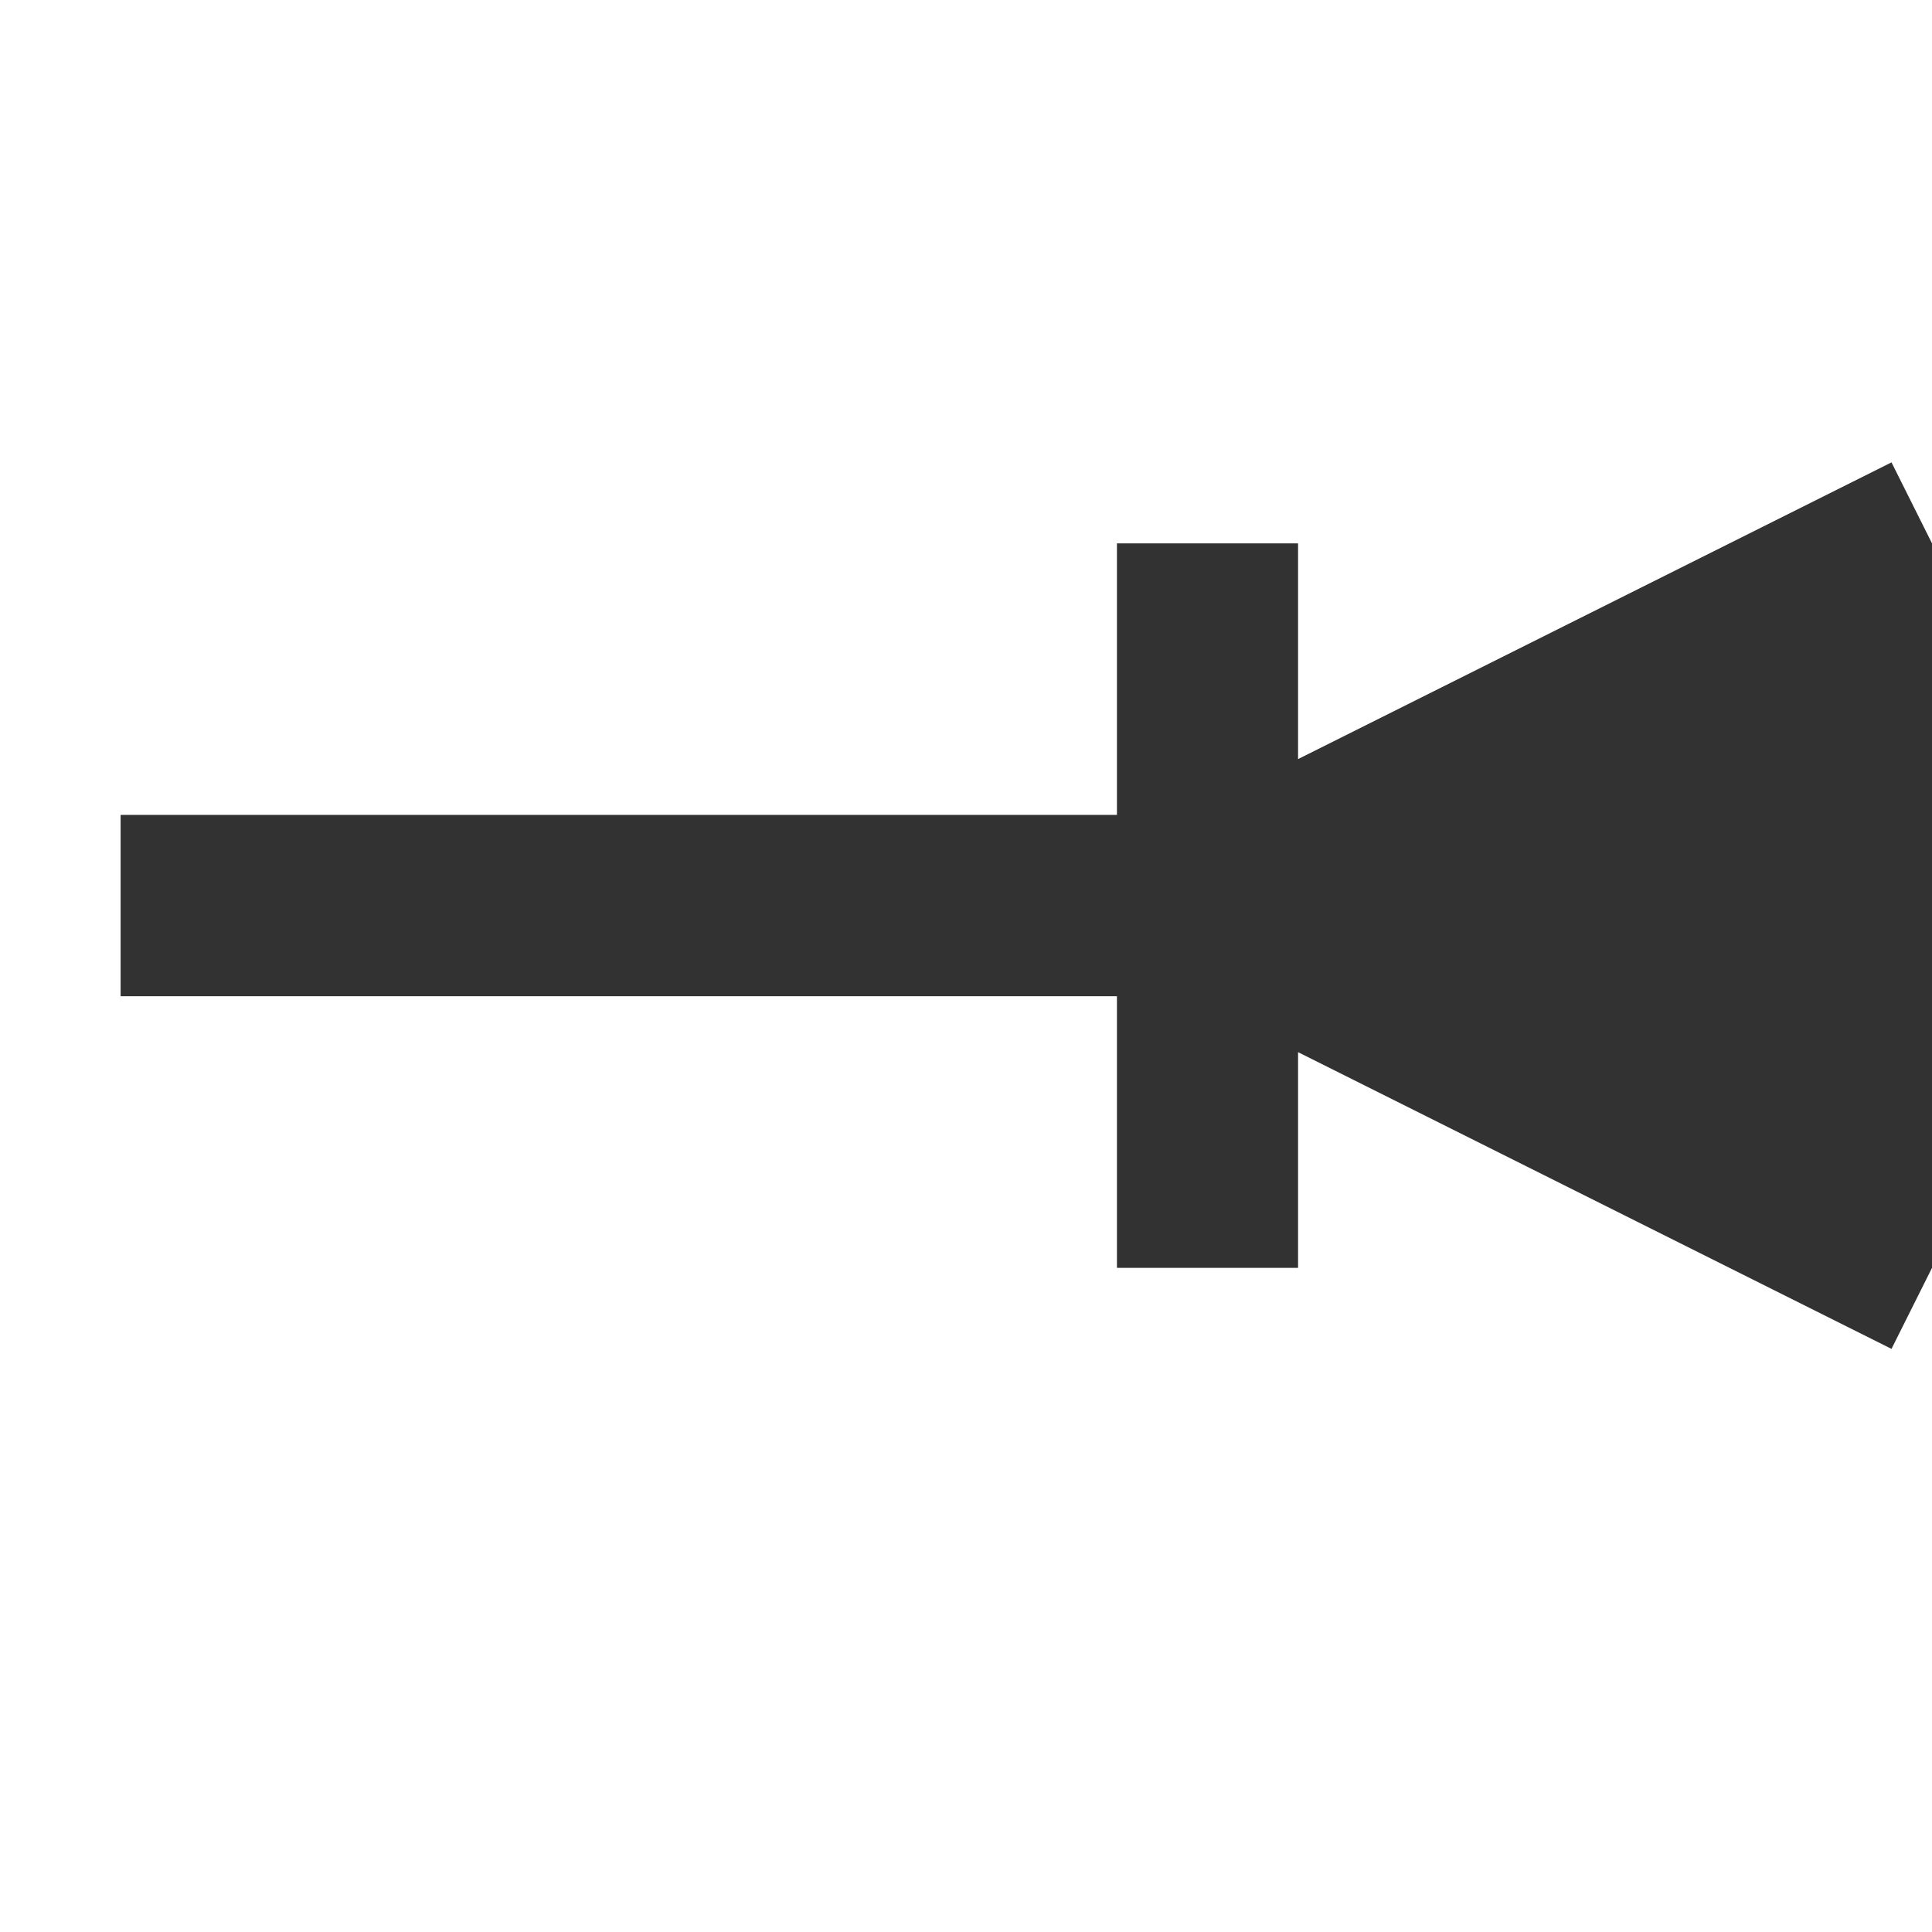 <svg xmlns="http://www.w3.org/2000/svg" version="1.1" xmlns:xlink="http://www.w3.org/1999/xlink" xmlns:svgjs="http://svgjs.dev/svgjs" width="32" height="32" viewbox="0 0 32 32"   shape-rendering="geometricPrecision">
<g transform="translate(2, 15) ">
    <path fill="none" stroke="#323232FF" stroke-width="3"  d="M30 0L30 0L15 0L15 0L0 0L0 0"/>
    <path fill="none" stroke="#323232FF" stroke-width="3"  d="M30 0L30 0L15 0L15 0L0 0L0 0"/>
    <path fill="#323232FF" d="M18 -6L18 6M30 -6L18 0L30 6"/>
    <path fill="none" stroke="#323232FF" stroke-width="3"  d="M18 -6L18 6M30 -6L18 0L30 6"/>
</g>
</svg>